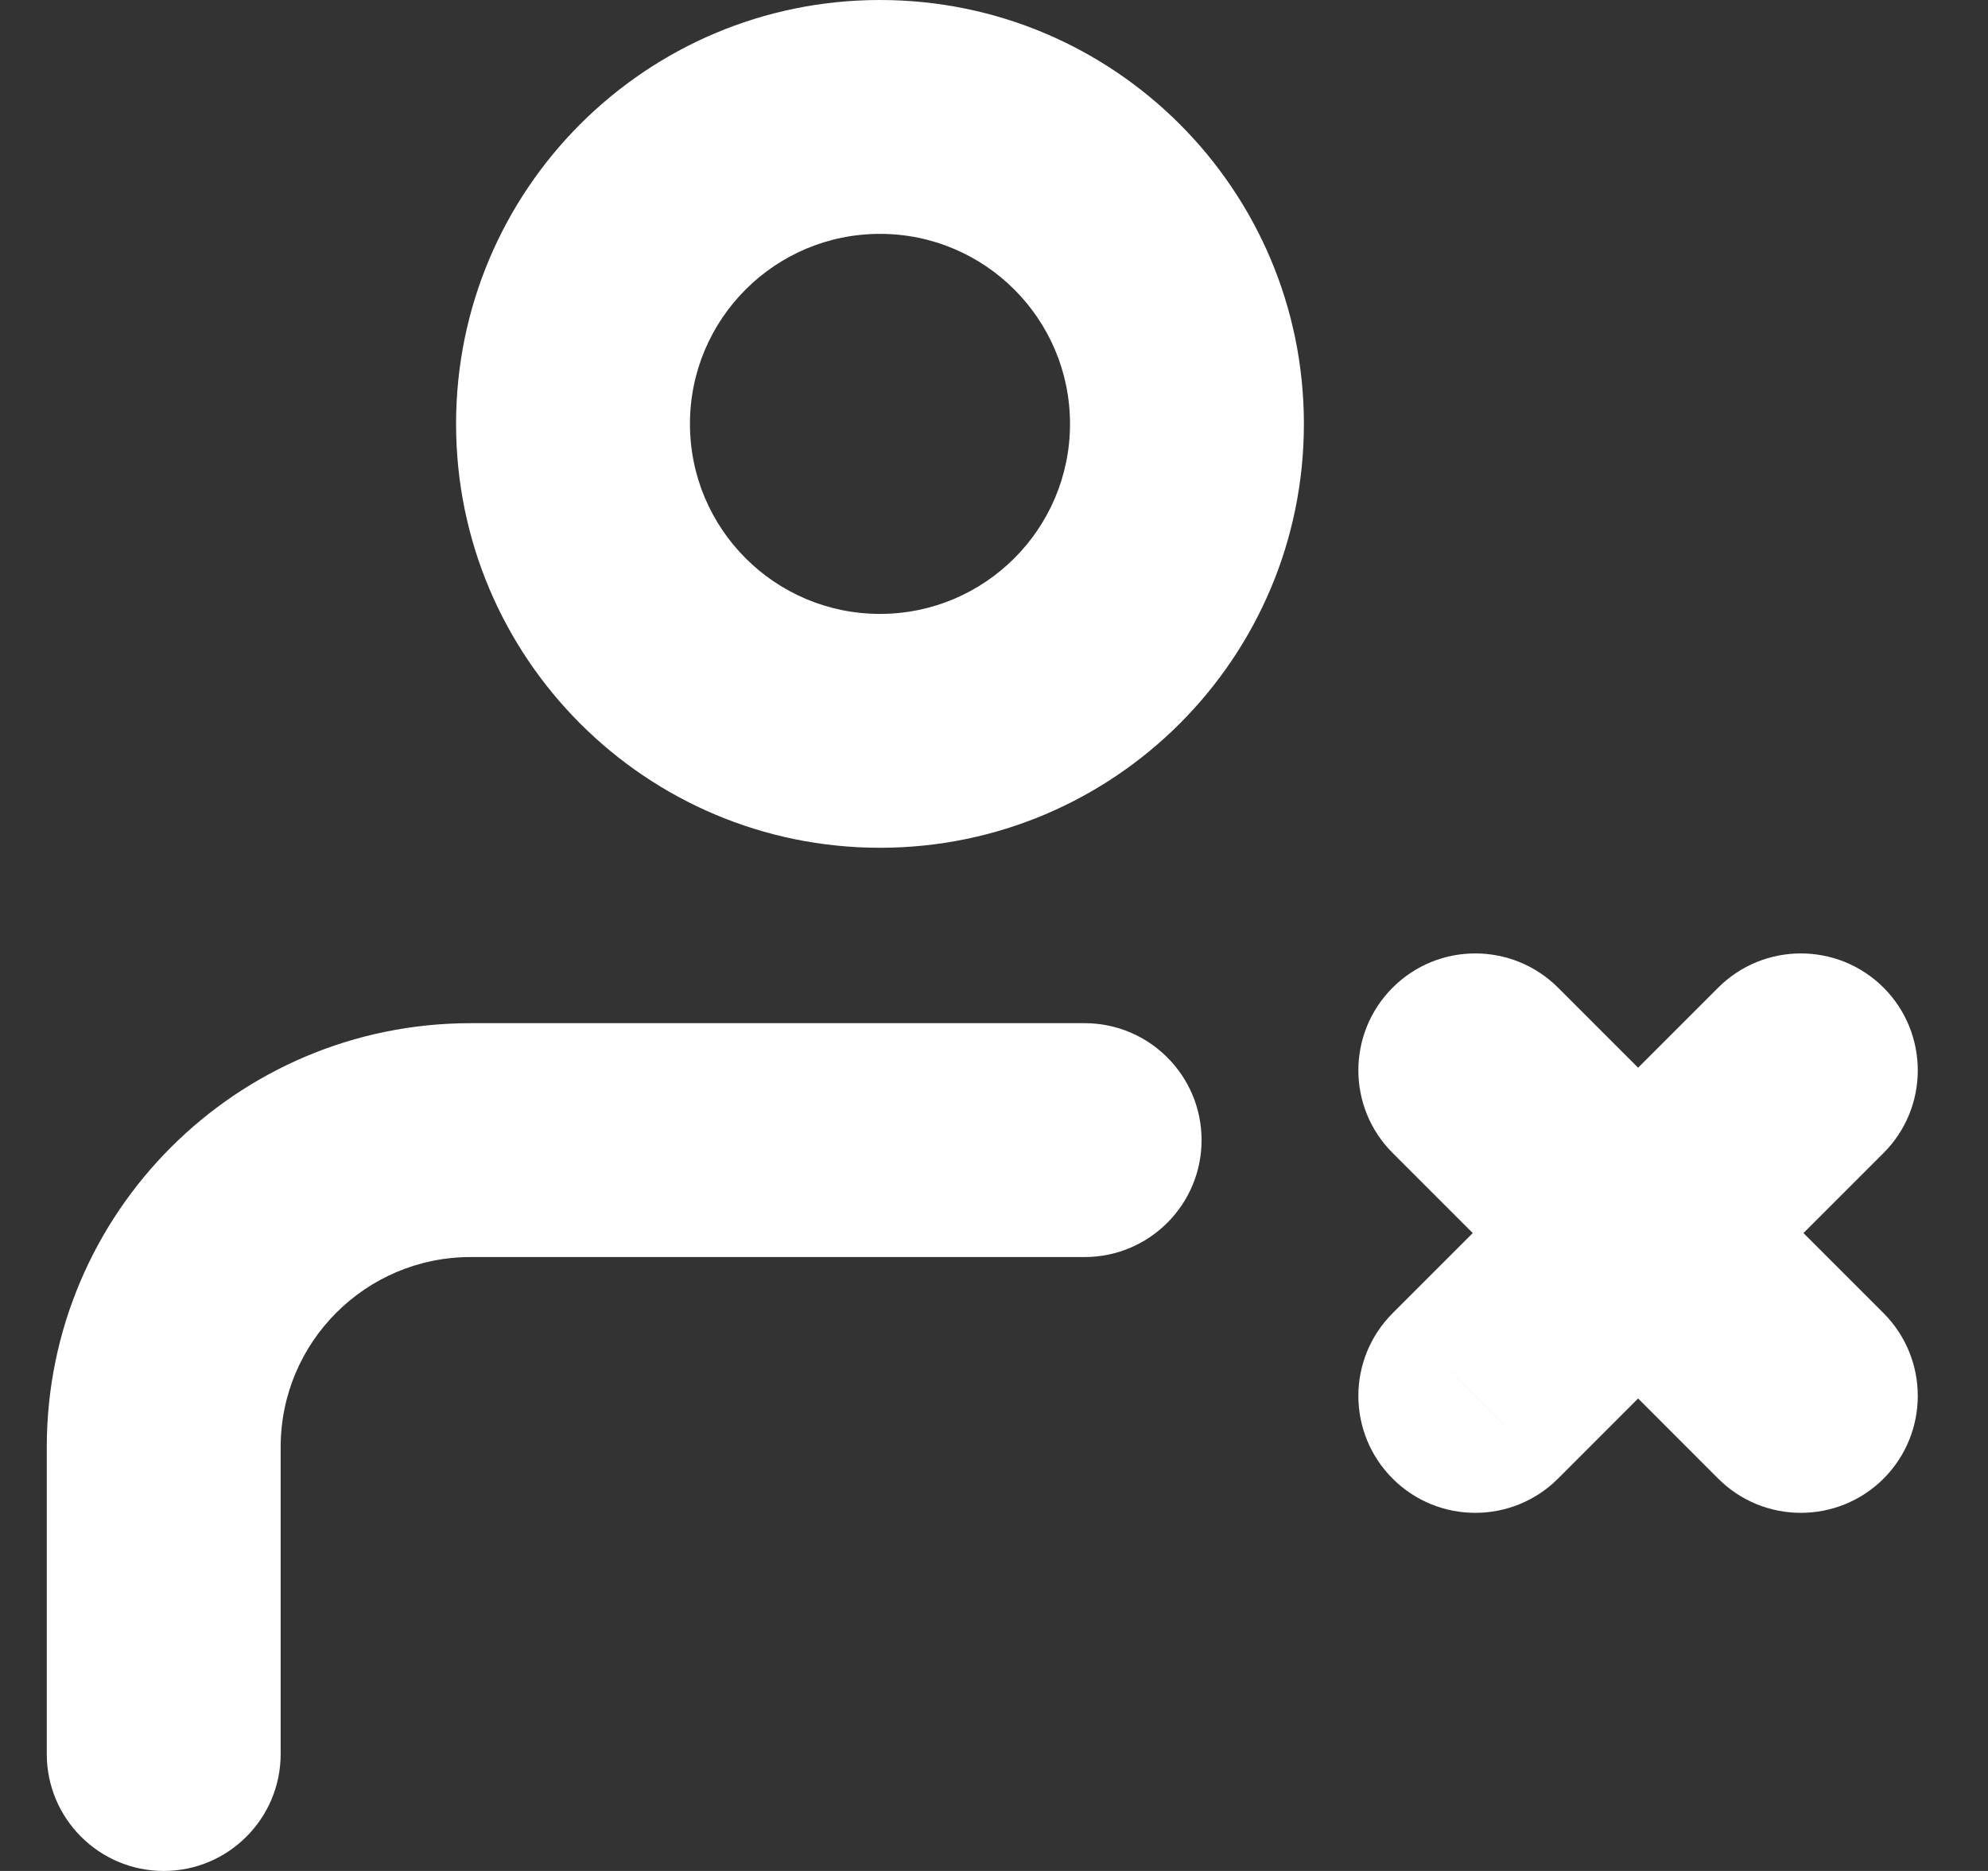 <svg width="17" height="16" viewBox="0 0 17 16" fill="none" xmlns="http://www.w3.org/2000/svg">
<rect x="0" y="0" width="17" height="16" fill="#333333" stroke="none"/>
<path d="M0.4 15C0.4 15.552 0.848 16 1.4 16C1.952 16 2.4 15.552 2.4 15L0.4 15ZM1.4 12.375L2.4 12.375L1.4 12.375ZM9.275 10.75C9.827 10.75 10.275 10.302 10.275 9.75C10.275 9.198 9.827 8.75 9.275 8.75V10.75ZM14.693 12.645C15.083 13.035 15.716 13.035 16.107 12.645C16.497 12.254 16.497 11.621 16.107 11.23L14.693 12.645ZM13.323 8.446C12.932 8.056 12.299 8.056 11.909 8.446C11.518 8.837 11.518 9.47 11.909 9.86L13.323 8.446ZM11.909 11.23C11.518 11.621 11.518 12.254 11.909 12.645C12.299 13.035 12.932 13.035 13.323 12.645L11.909 11.23ZM16.107 9.86C16.497 9.47 16.497 8.837 16.107 8.446C15.716 8.056 15.083 8.056 14.693 8.446L16.107 9.86ZM10.15 3.625H9.15C9.15 4.522 8.422 5.25 7.525 5.25V6.25V7.25C9.527 7.25 11.15 5.627 11.15 3.625H10.15ZM7.525 6.25V5.25C6.627 5.25 5.9 4.522 5.9 3.625H4.9H3.9C3.9 5.627 5.523 7.25 7.525 7.25V6.25ZM4.9 3.625H5.9C5.9 2.728 6.627 2 7.525 2V1V0C5.523 0 3.9 1.623 3.9 3.625H4.9ZM7.525 1V2C8.422 2 9.15 2.728 9.15 3.625H10.15H11.15C11.15 1.623 9.527 0 7.525 0V1ZM1.4 15L2.4 15L2.4 12.375L1.4 12.375L0.4 12.375L0.4 15L1.4 15ZM4.025 9.75V8.75C2.023 8.75 0.4 10.373 0.4 12.375L1.4 12.375L2.4 12.375C2.4 11.477 3.128 10.75 4.025 10.75V9.75ZM4.025 9.75V10.75H9.275V9.75V8.75H4.025V9.75ZM15.4 11.938L16.107 11.23L14.715 9.838L14.008 10.545L13.301 11.252L14.693 12.645L15.4 11.938ZM14.008 10.545L14.715 9.838L13.323 8.446L12.616 9.153L11.909 9.86L13.301 11.252L14.008 10.545ZM12.616 11.937L13.323 12.645L14.715 11.252L14.008 10.545L13.301 9.838L11.909 11.23L12.616 11.937ZM14.008 10.545L14.715 11.252L16.107 9.86L15.4 9.153L14.693 8.446L13.301 9.838L14.008 10.545Z" fill="white"/>
</svg>
